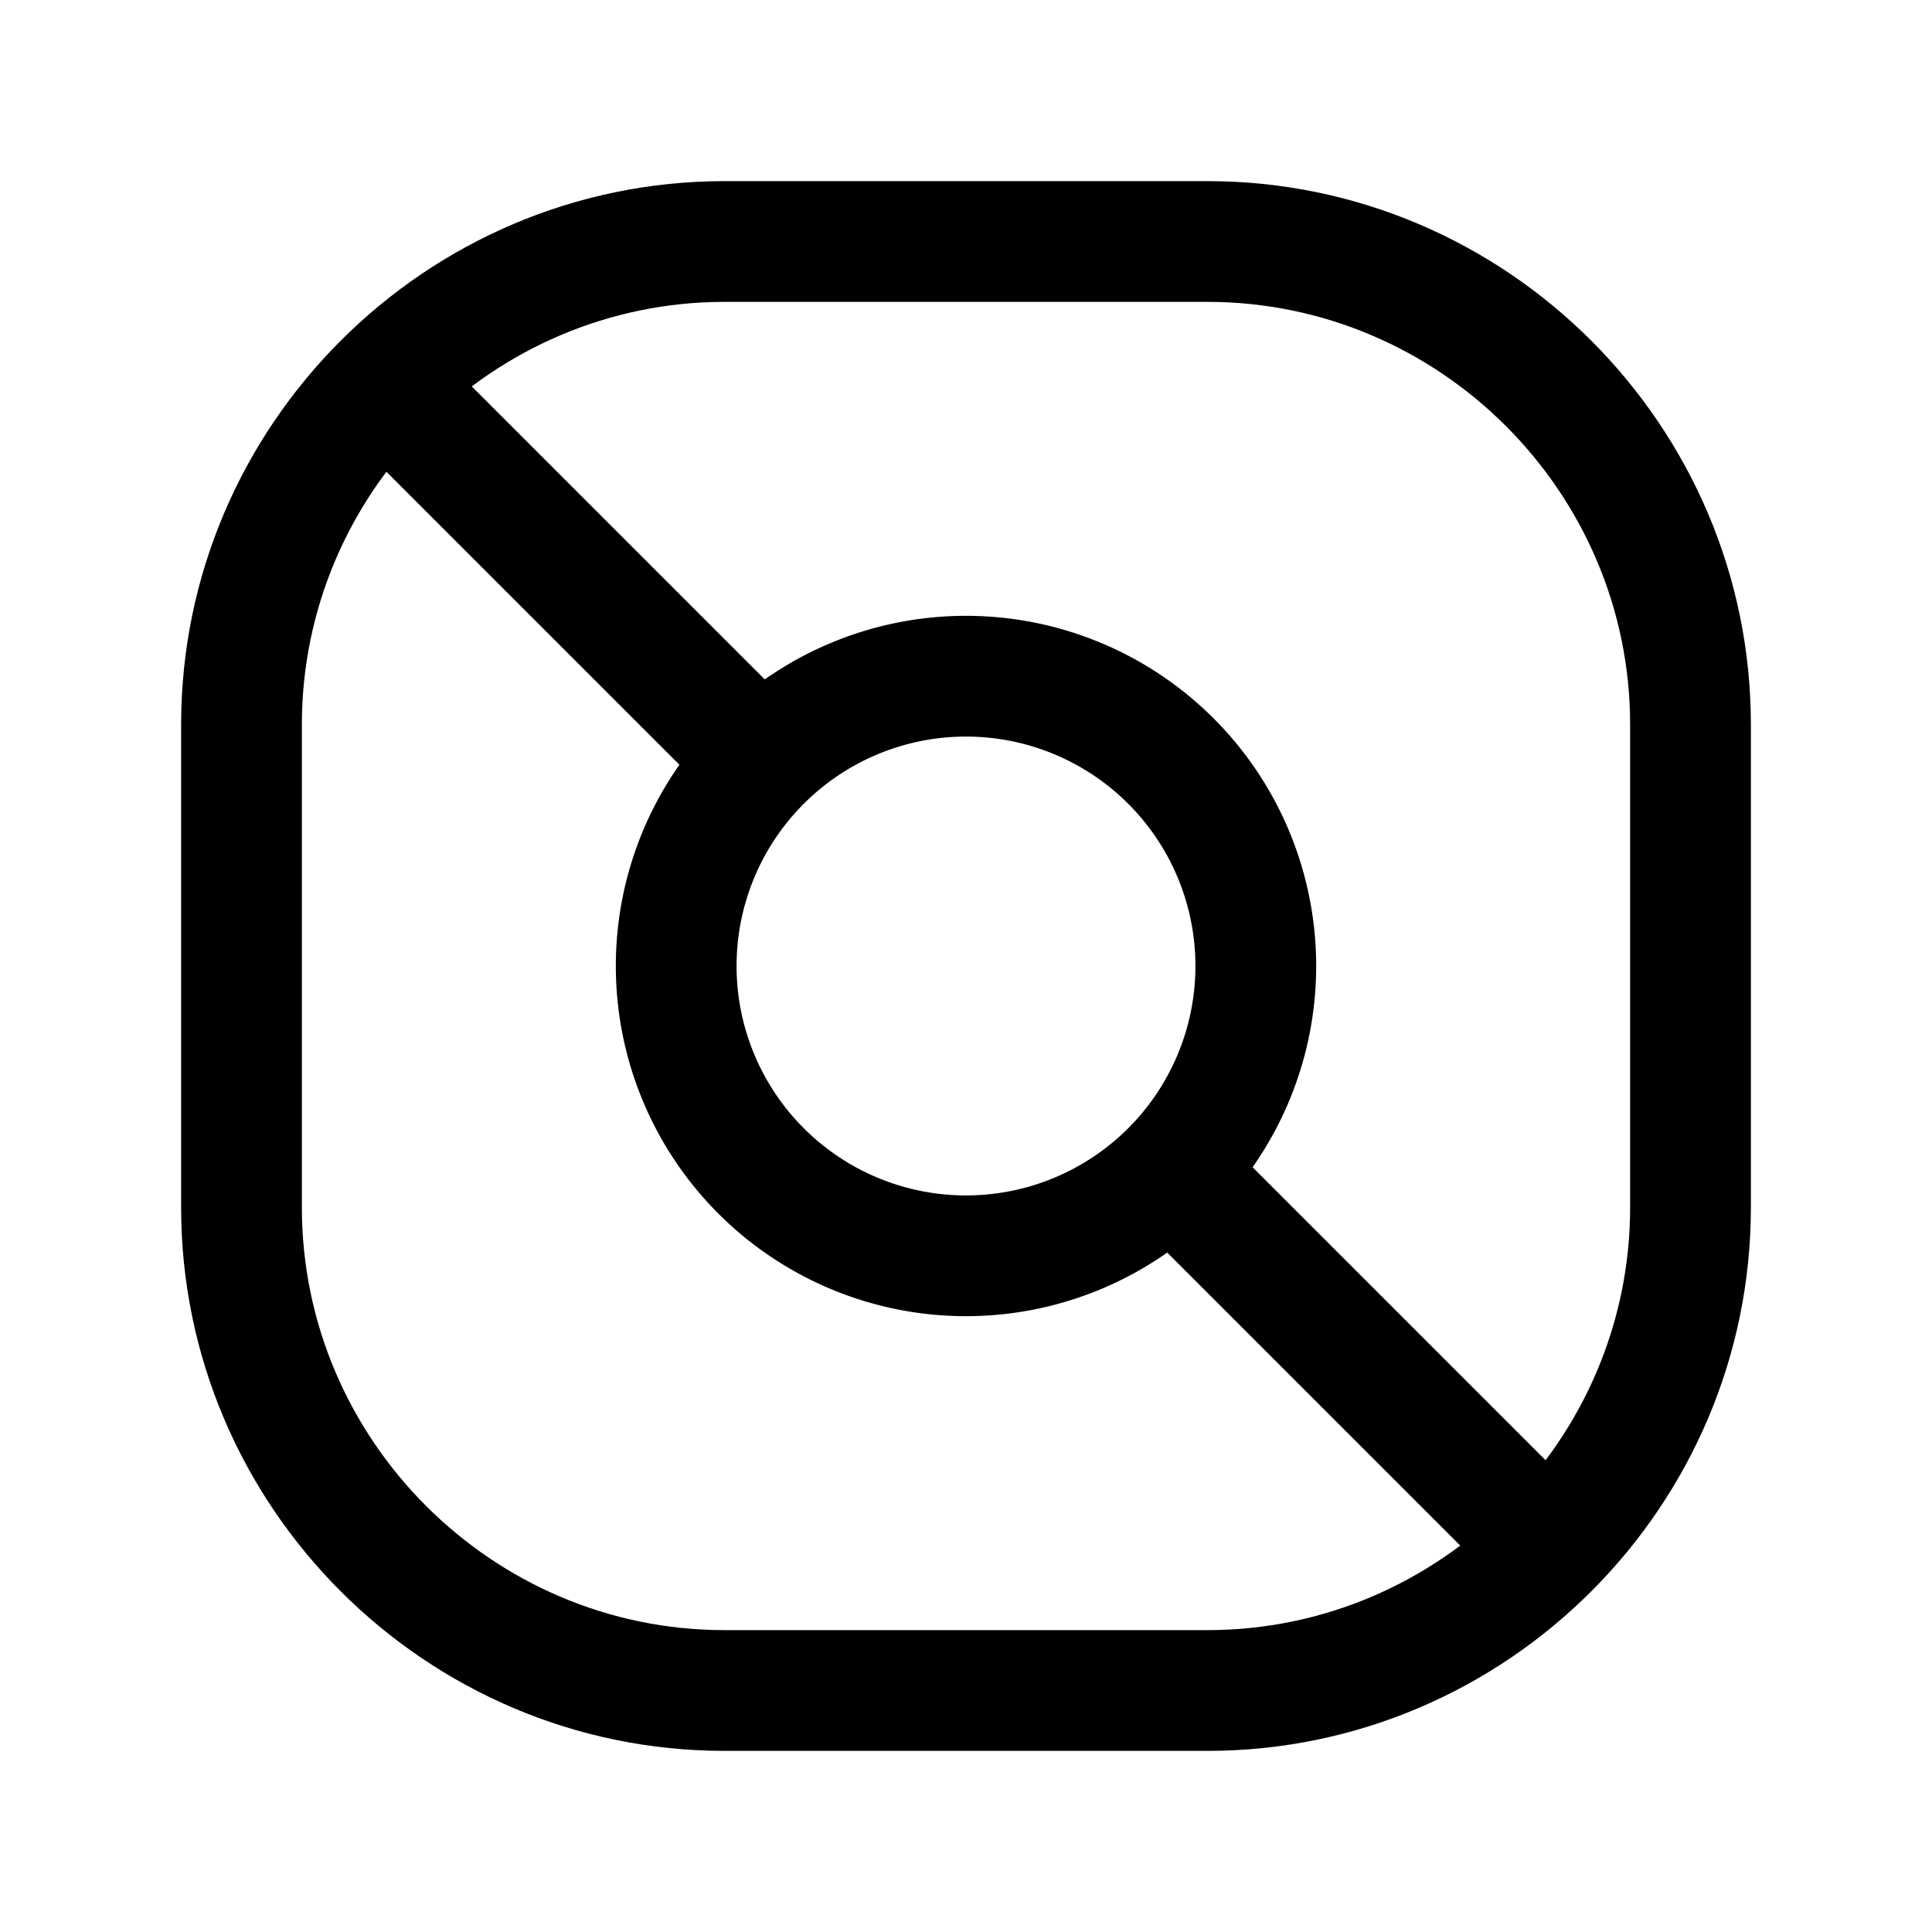 <svg xmlns="http://www.w3.org/2000/svg" fill="none" viewBox="0 0 24 24">
  <path fill="currentColor" fill-rule="evenodd" d="M9 3.75C6.114 3.75 3.75 6.114 3.75 9v6c0 2.886 2.364 5.25 5.25 5.25h6c2.886 0 5.25-2.364 5.25-5.25V9c0-2.886-2.364-5.25-5.25-5.25zM2.25 9c0-3.714 3.036-6.75 6.75-6.75h6c3.714 0 6.75 3.036 6.75 6.75v6c0 3.714-3.036 6.75-6.75 6.75H9c-3.714 0-6.75-3.036-6.75-6.75z" clip-rule="evenodd"/>
  <path fill="currentColor" fill-rule="evenodd" d="m5.23 4.17 4.7 4.7-1.06 1.06-4.7-4.7zm9.8 9.8 4.7 4.7-1.06 1.06-4.7-4.7z" clip-rule="evenodd"/>
  <path fill="currentColor" fill-rule="evenodd" d="M12 9.15a2.85 2.85 0 1 0 0 5.7 2.85 2.85 0 0 0 0-5.7M7.65 12a4.35 4.35 0 1 1 8.7 0 4.35 4.35 0 0 1-8.7 0" clip-rule="evenodd"/>
</svg>
